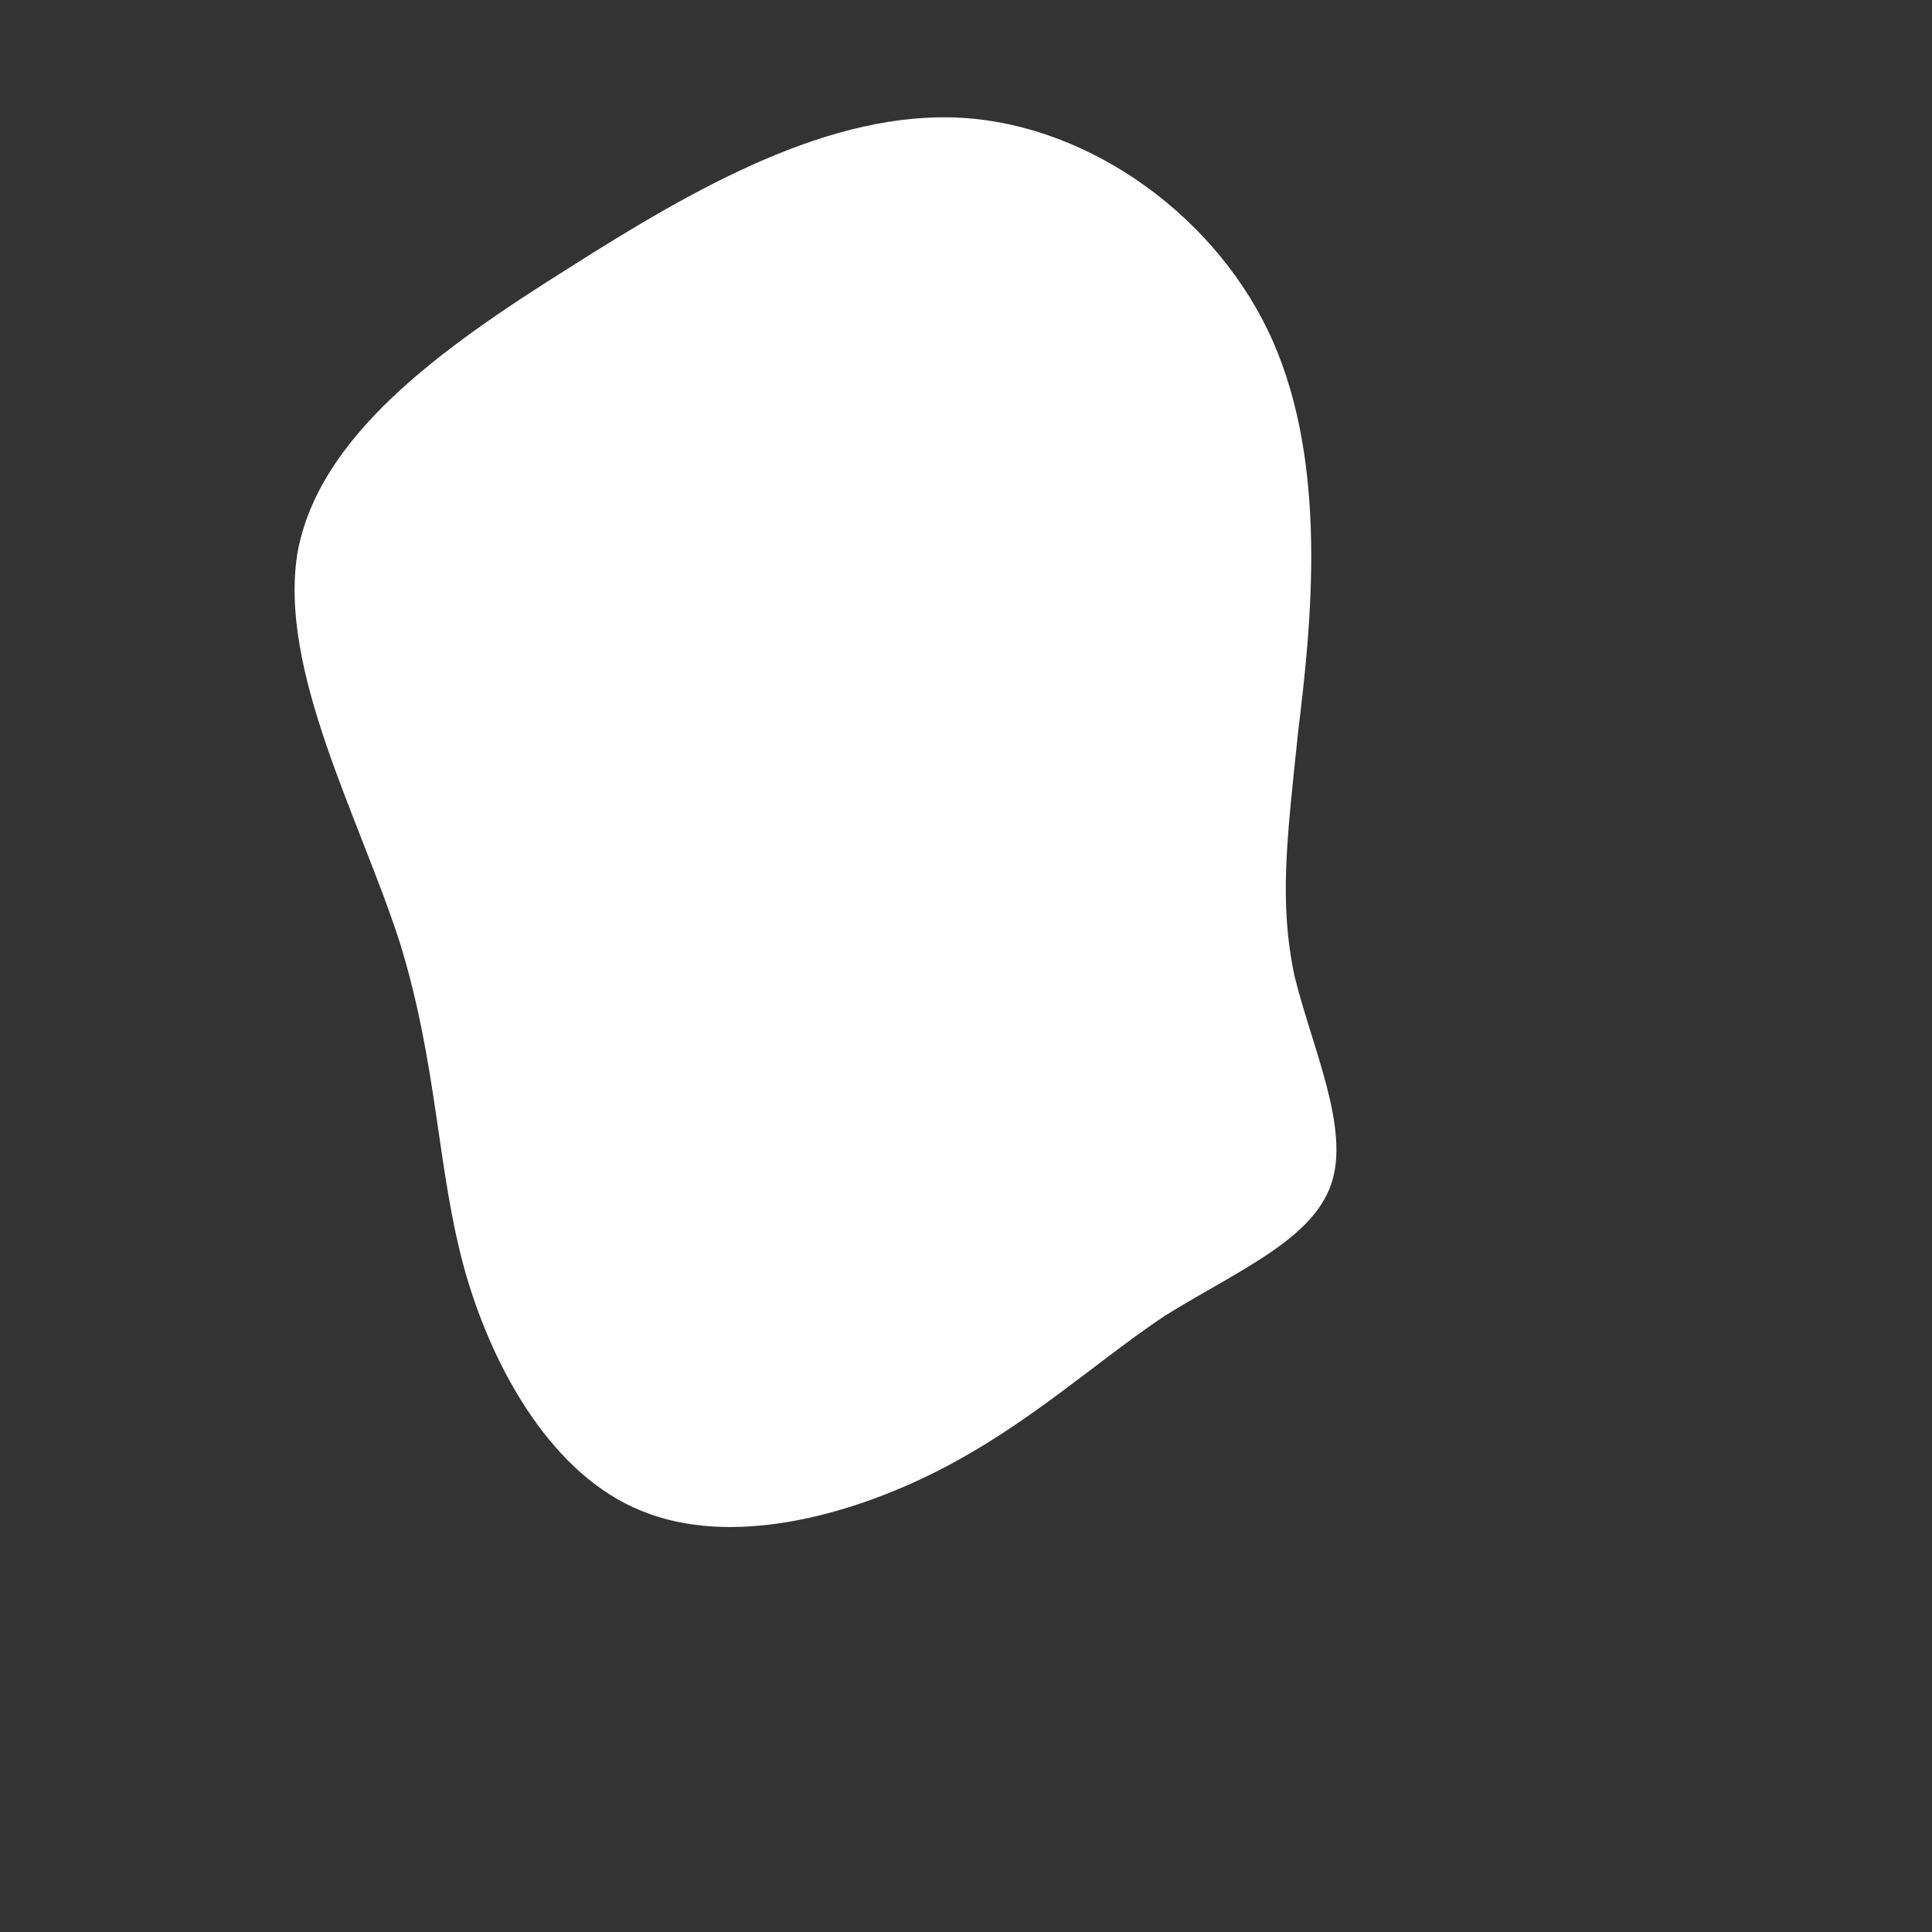 <!--?xml version="1.0" standalone="no"?-->              <svg id="sw-js-blob-svg" viewBox="0 0 100 100" xmlns="http://www.w3.org/2000/svg"><rect x="0" y="0" width="100" height="100" fill="#333333" stroke="none"/>                    <defs>                         <linearGradient id="sw-gradient" x1="0" x2="1" y1="1" y2="0">                            <stop id="stop1" stop-color="rgba(255, 255, 255, 1)" offset="0%"></stop>                            <stop id="stop2" stop-color="rgba(255, 255, 255, 1)" offset="100%"></stop>                        </linearGradient>                    </defs>                <path fill="url(#sw-gradient)" d="M15.9,-32.3C18.7,-25.9,17.9,-17.9,17.2,-12.2C16.6,-6.5,16.2,-3.3,17,0.5C17.9,4.2,19.9,8.4,18.9,11.3C17.9,14.2,14,15.8,10.3,18.1C6.7,20.5,3.3,23.7,-1.4,26.1C-6.1,28.5,-12.2,30.1,-16.8,28.2C-21.3,26.4,-24.4,21.1,-25.9,15.9C-27.4,10.6,-27.3,5.3,-29.3,-1.2C-31.4,-7.7,-35.6,-15.3,-34.6,-21.4C-33.5,-27.4,-27.3,-31.9,-20.6,-36.1C-14,-40.3,-7,-44.3,-0.2,-43.9C6.5,-43.5,13.1,-38.7,15.9,-32.3Z" width="100%" height="100%" transform="translate(50 50)" stroke-width="0" style="transition: 0.3s;"></path>              </svg>